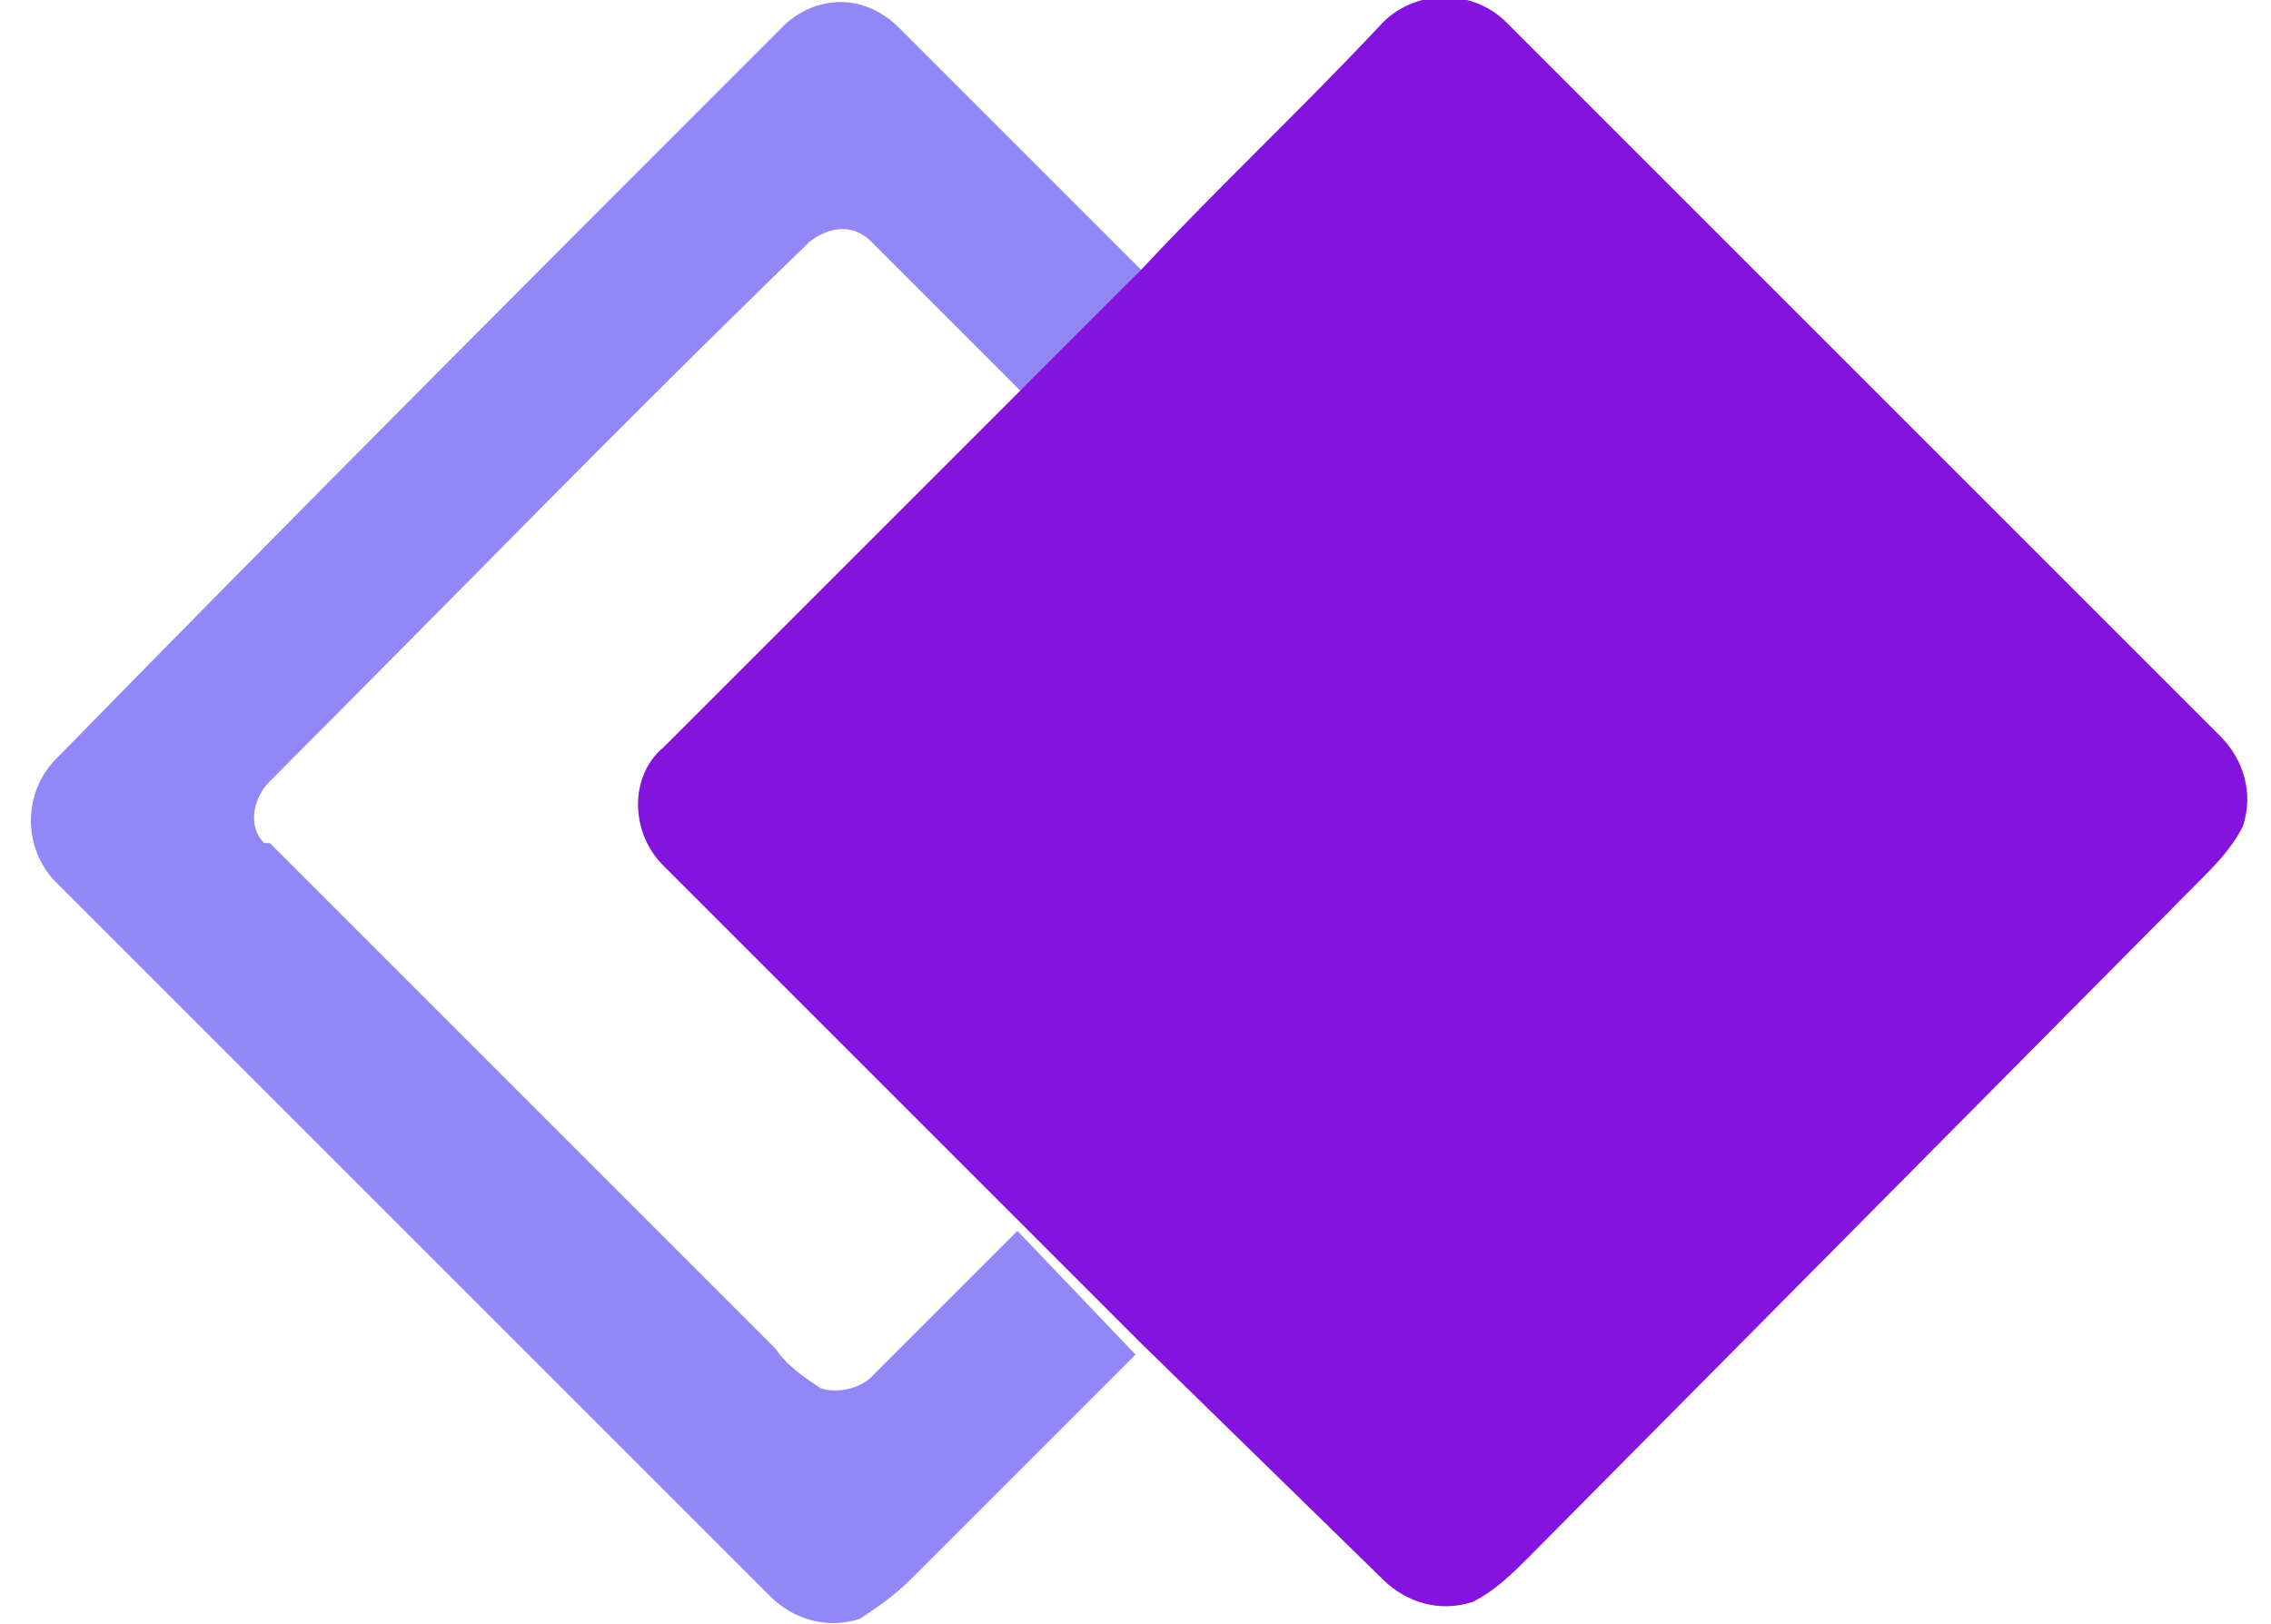 <svg xmlns="http://www.w3.org/2000/svg" xml:space="preserve" style="enable-background:new 0 0 40.4 28.9" viewBox="0 0 40.4 28.9"><path d="M14 .4c.6-.5 1.4-.5 2 .1l4.3 4.3L18.2 7l-2.7-2.7c-.3-.3-.7-.3-1.1 0l-.1.1c-3.2 3.1-6.3 6.3-9.5 9.5-.3.3-.4.8-.1 1.1h.1l9 9c.2.3.5.5.8.7.3.1.7 0 .9-.2l2.6-2.6 2.1 2.2-4 4c-.3.3-.6.5-.9.7-.6.2-1.2 0-1.6-.4L1 15.7c-.6-.6-.6-1.6 0-2.2C5.4 9 9.7 4.7 14 .4z" style="fill:#9187f6"/><path d="M24.6.4c.6-.6 1.6-.6 2.2 0l12.7 12.7c.4.4.6 1 .4 1.6-.2.4-.5.7-.8 1l-11.9 12c-.3.3-.6.6-1 .8-.6.2-1.2 0-1.6-.4l-4.3-4.2-2.1-2.1-6.4-6.4c-.6-.6-.6-1.6 0-2.1L18.1 7l2.2-2.2c1.4-1.5 2.9-2.9 4.3-4.4z" style="fill:#8313dd"/></svg>